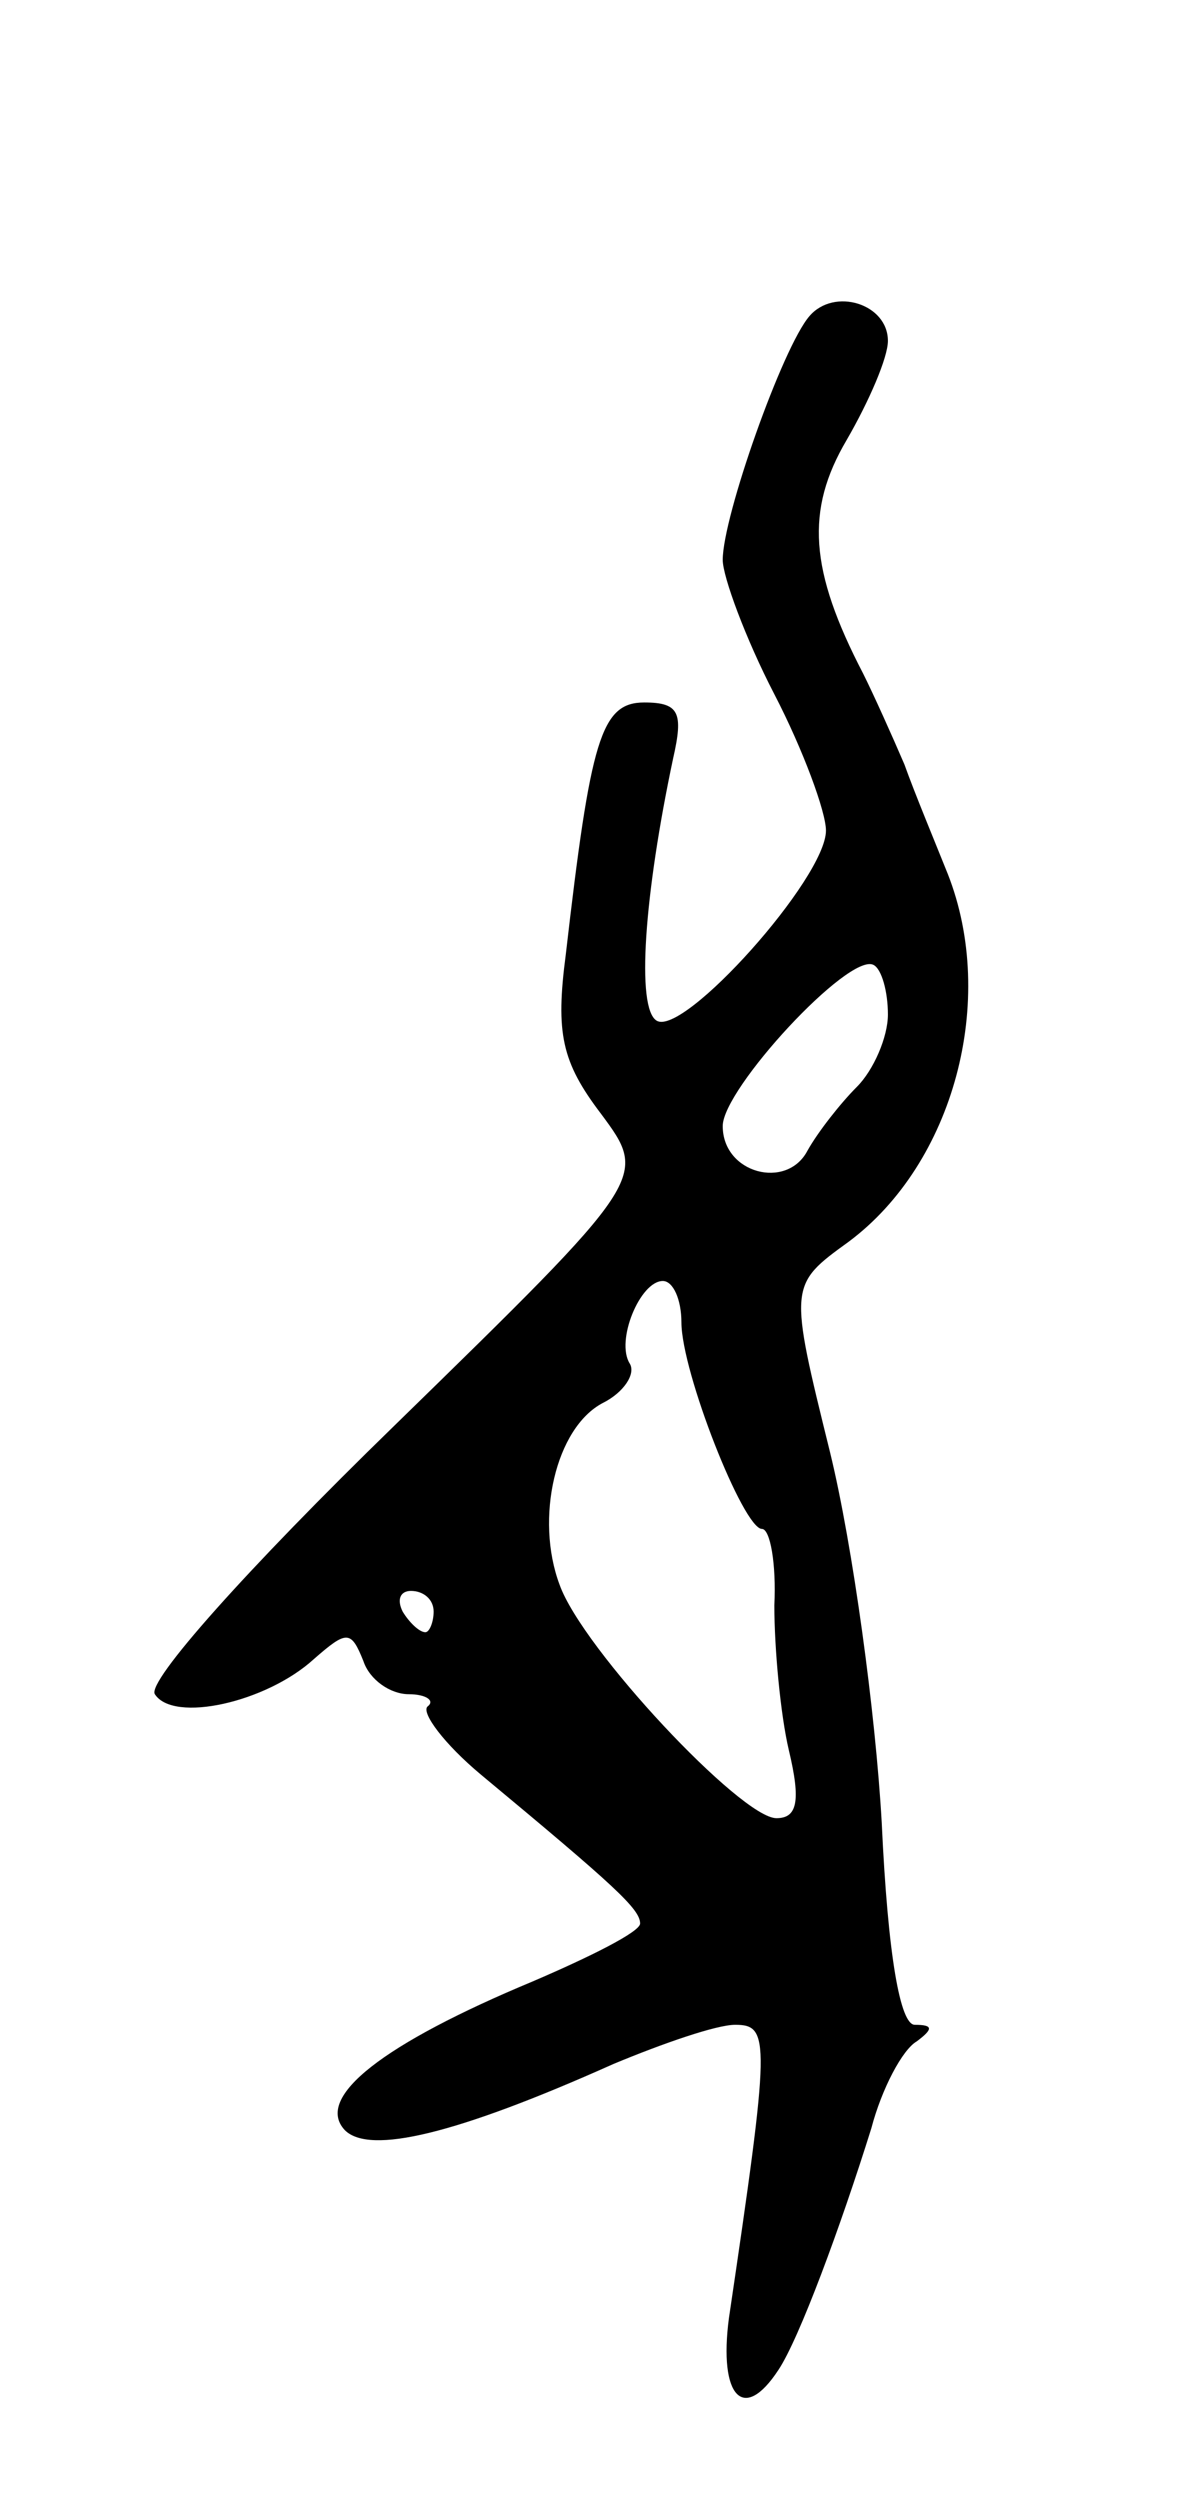 <svg version="1.0" xmlns="http://www.w3.org/2000/svg"
 width="57pt" height="121pt" viewBox="0 0 57 121"
 preserveAspectRatio="xMidYMid meet">
<g transform="translate(0,121) scale(0.1,-0.1)"
fill="#000000" stroke="none">
<path d="M392 1057 c-13 -15 -42 -97 -42 -118 0 -8 11 -38 25 -65 14 -27 25
-57 25 -66 0 -23 -69 -100 -82 -92 -10 6 -6 61 8 127 5 22 3 27 -14 27 -21 0
-26 -18 -38 -122 -5 -38 -2 -52 17 -77 23 -31 23 -31 -100 -151 -72 -70 -120
-124 -116 -130 9 -14 54 -4 77 17 16 14 18 14 24 -1 3 -9 13 -16 22 -16 8 0
13 -3 9 -6 -3 -3 8 -18 26 -33 65 -54 77 -65 77 -72 0 -4 -24 -16 -52 -28 -72
-30 -106 -56 -91 -72 12 -12 54 -2 130 32 24 10 50 19 59 19 17 0 17 -7 -3
-142 -5 -38 7 -51 24 -25 10 15 30 69 45 117 5 19 15 38 22 42 8 6 8 8 -1 8
-7 0 -13 33 -16 98 -3 53 -14 134 -25 179 -20 81 -20 81 9 102 51 38 72 117
48 178 -6 15 -16 39 -21 53 -6 14 -15 34 -20 44 -26 50 -28 79 -8 113 11 19
20 40 20 48 0 18 -26 26 -38 12z m38 -338 c0 -11 -7 -27 -15 -35 -8 -8 -19
-22 -24 -31 -10 -19 -41 -11 -41 12 0 18 61 84 73 78 4 -2 7 -13 7 -24z m-100
-149 c0 -24 30 -100 39 -100 4 0 7 -17 6 -37 0 -21 3 -53 7 -70 6 -25 4 -33
-6 -33 -17 0 -94 82 -105 113 -12 32 -2 76 21 88 10 5 16 14 13 19 -7 11 5 40
16 40 5 0 9 -9 9 -20z m-120 -140 c0 -5 -2 -10 -4 -10 -3 0 -8 5 -11 10 -3 6
-1 10 4 10 6 0 11 -4 11 -10z"/>
</g>
</svg>
